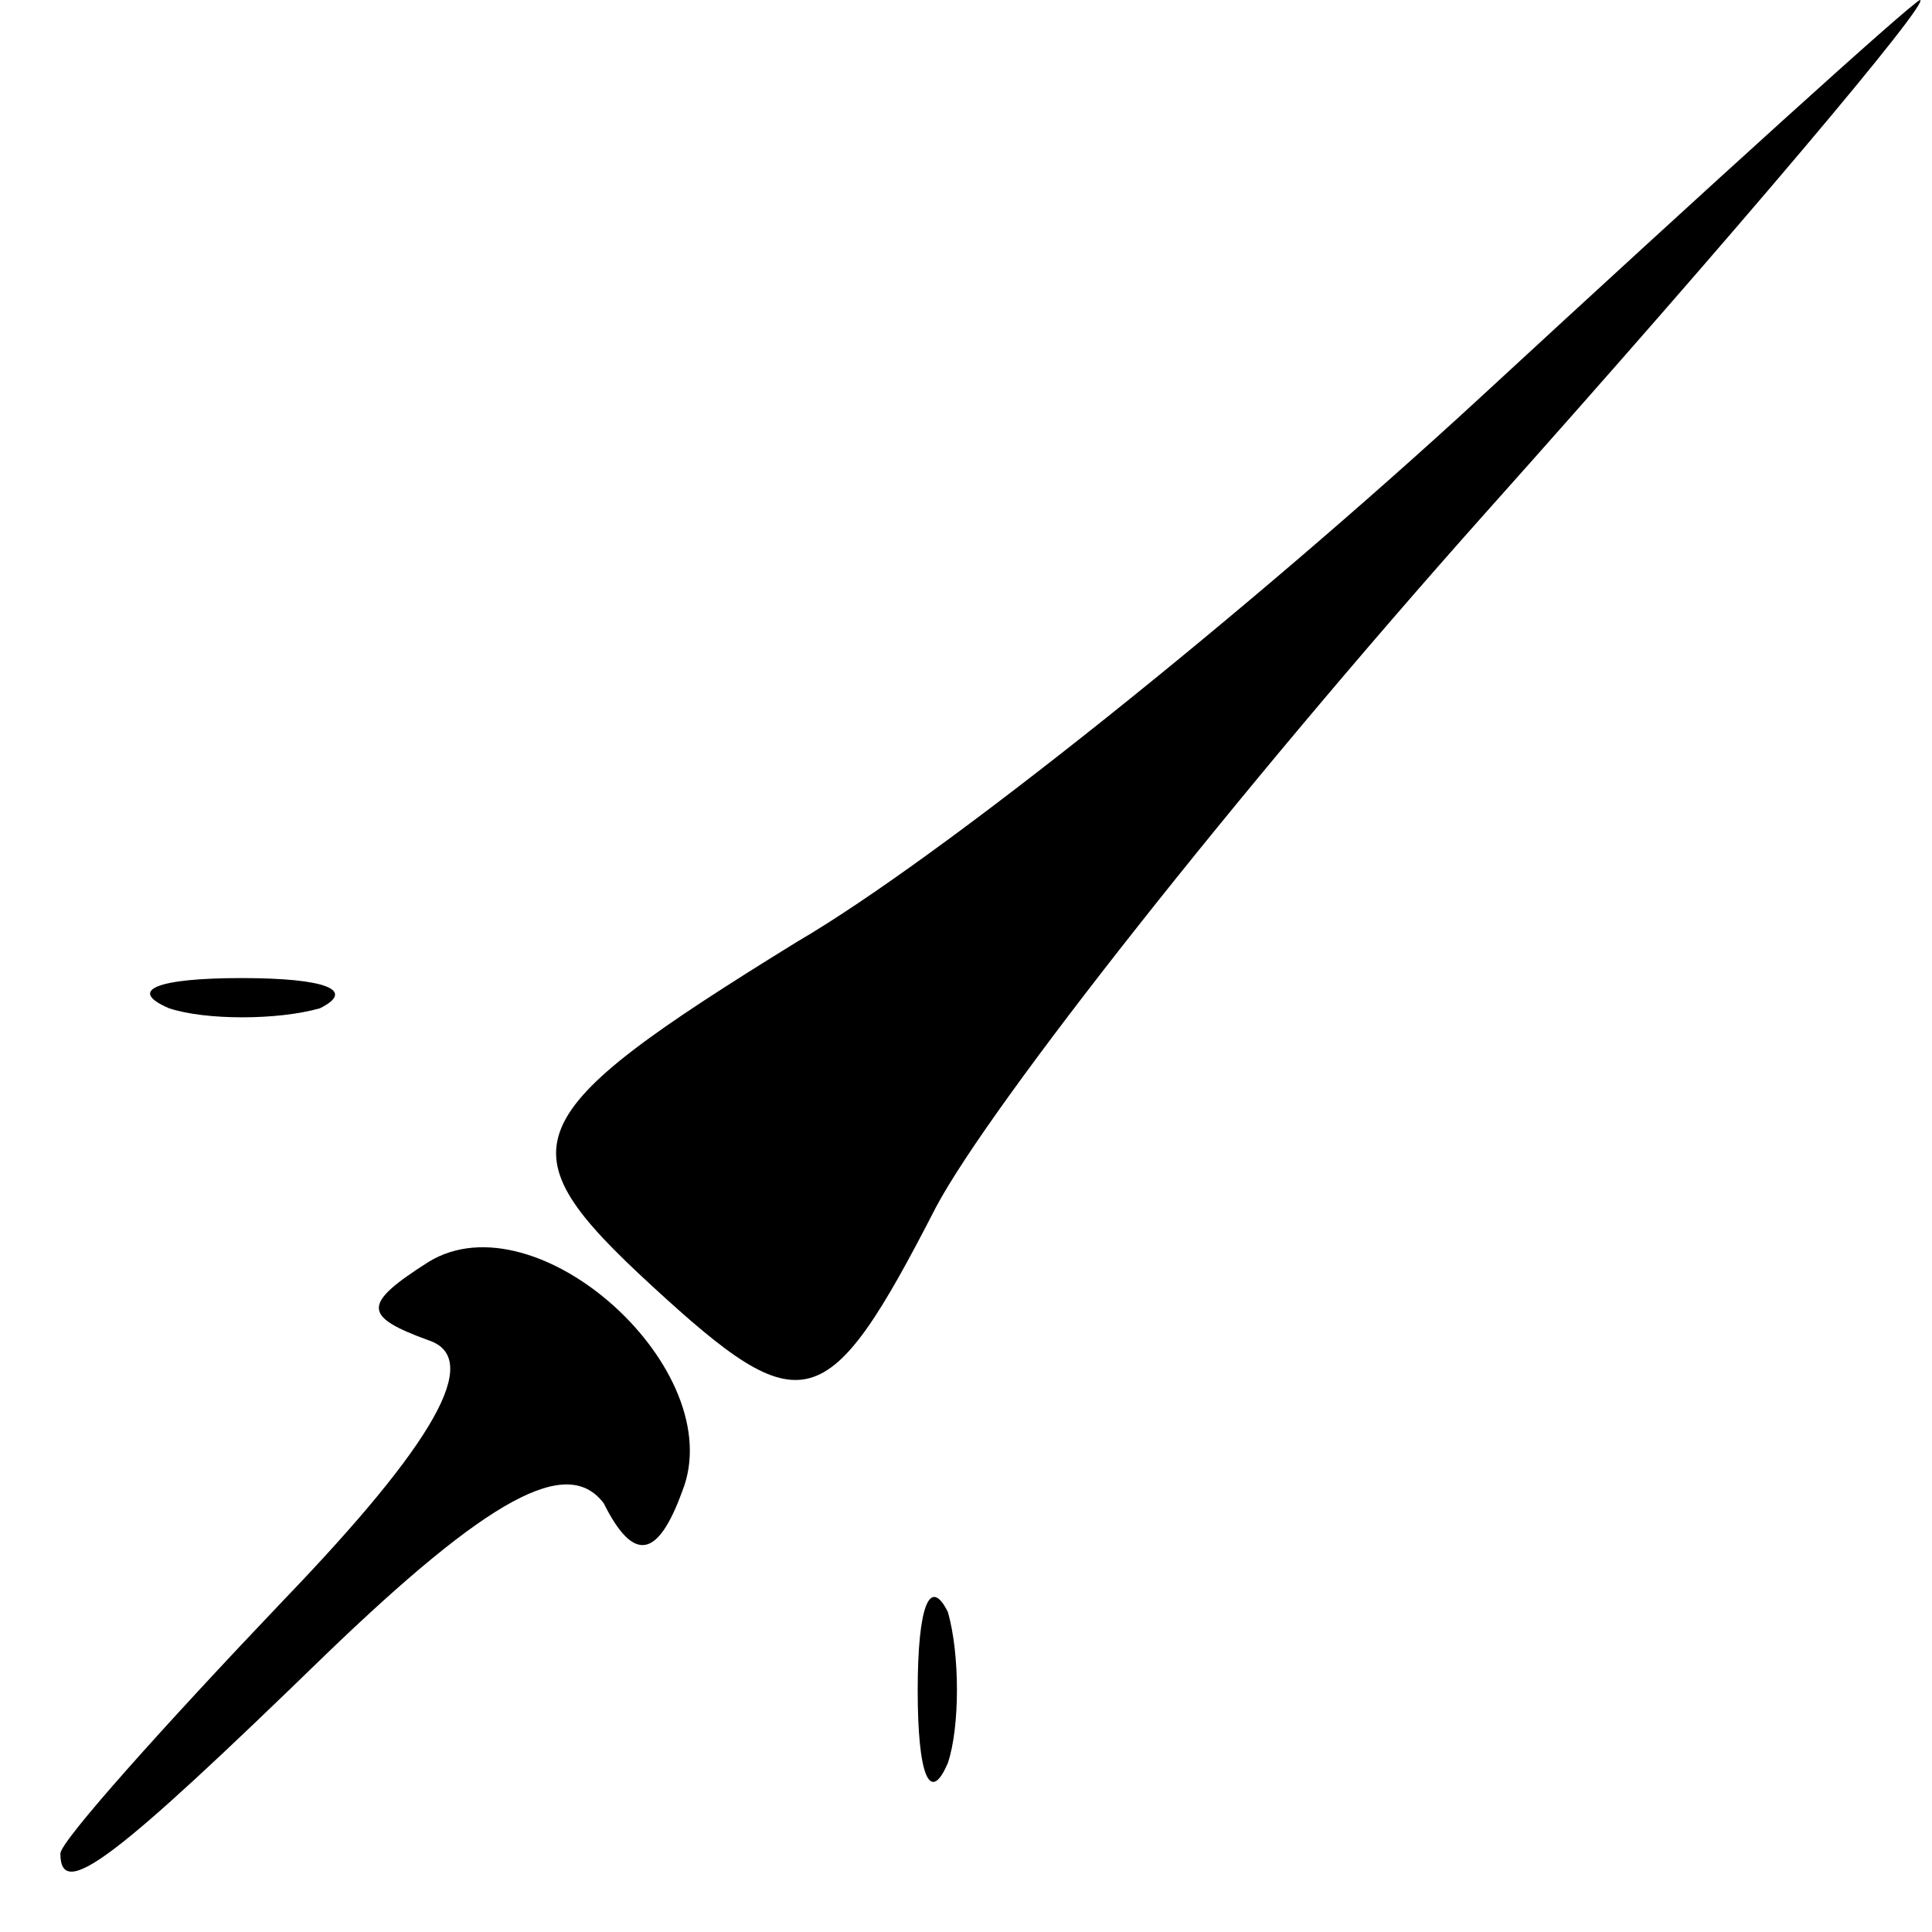 <?xml version="1.0" standalone="no"?>
<!DOCTYPE svg PUBLIC "-//W3C//DTD SVG 20010904//EN"
 "http://www.w3.org/TR/2001/REC-SVG-20010904/DTD/svg10.dtd">
<svg version="1.0" xmlns="http://www.w3.org/2000/svg"
 width="32pt" height="32pt" viewBox="0 0 32 32"
 preserveAspectRatio="xMidYMid meet">
<g transform="translate(0,32) scale(0.1,-0.1)"
fill="#000000" stroke="none">
<path fill="#000000" stroke="none" d="M245 254 c-38 -35 -89 -76 -113 -90
-47 -29 -49 -34 -24 -57 25 -23 29 -22 47 13 9 17 50 69 91 115 42 47 74 85
72 85 -2 -1 -34 -30 -73 -66z"/>
<path fill="#000000" stroke="none" d="M28 153 c6 -2 18 -2 25 0 6 3 1 5 -13
5 -14 0 -19 -2 -12 -5z"/>
<path fill="#000000" stroke="none" d="M71 111 c-11 -7 -11 -9 0 -13 9 -3 1
-17 -24 -43 -20 -21 -37 -40 -37 -42 0 -8 9 -1 44 33 27 26 40 33 46 25 5 -10
9 -9 13 2 8 20 -24 49 -42 38z"/>
<path fill="#000000" stroke="none" d="M152 40 c0 -14 2 -19 5 -12 2 6 2 18 0
25 -3 6 -5 1 -5 -13z"/>
</g>
</svg>
